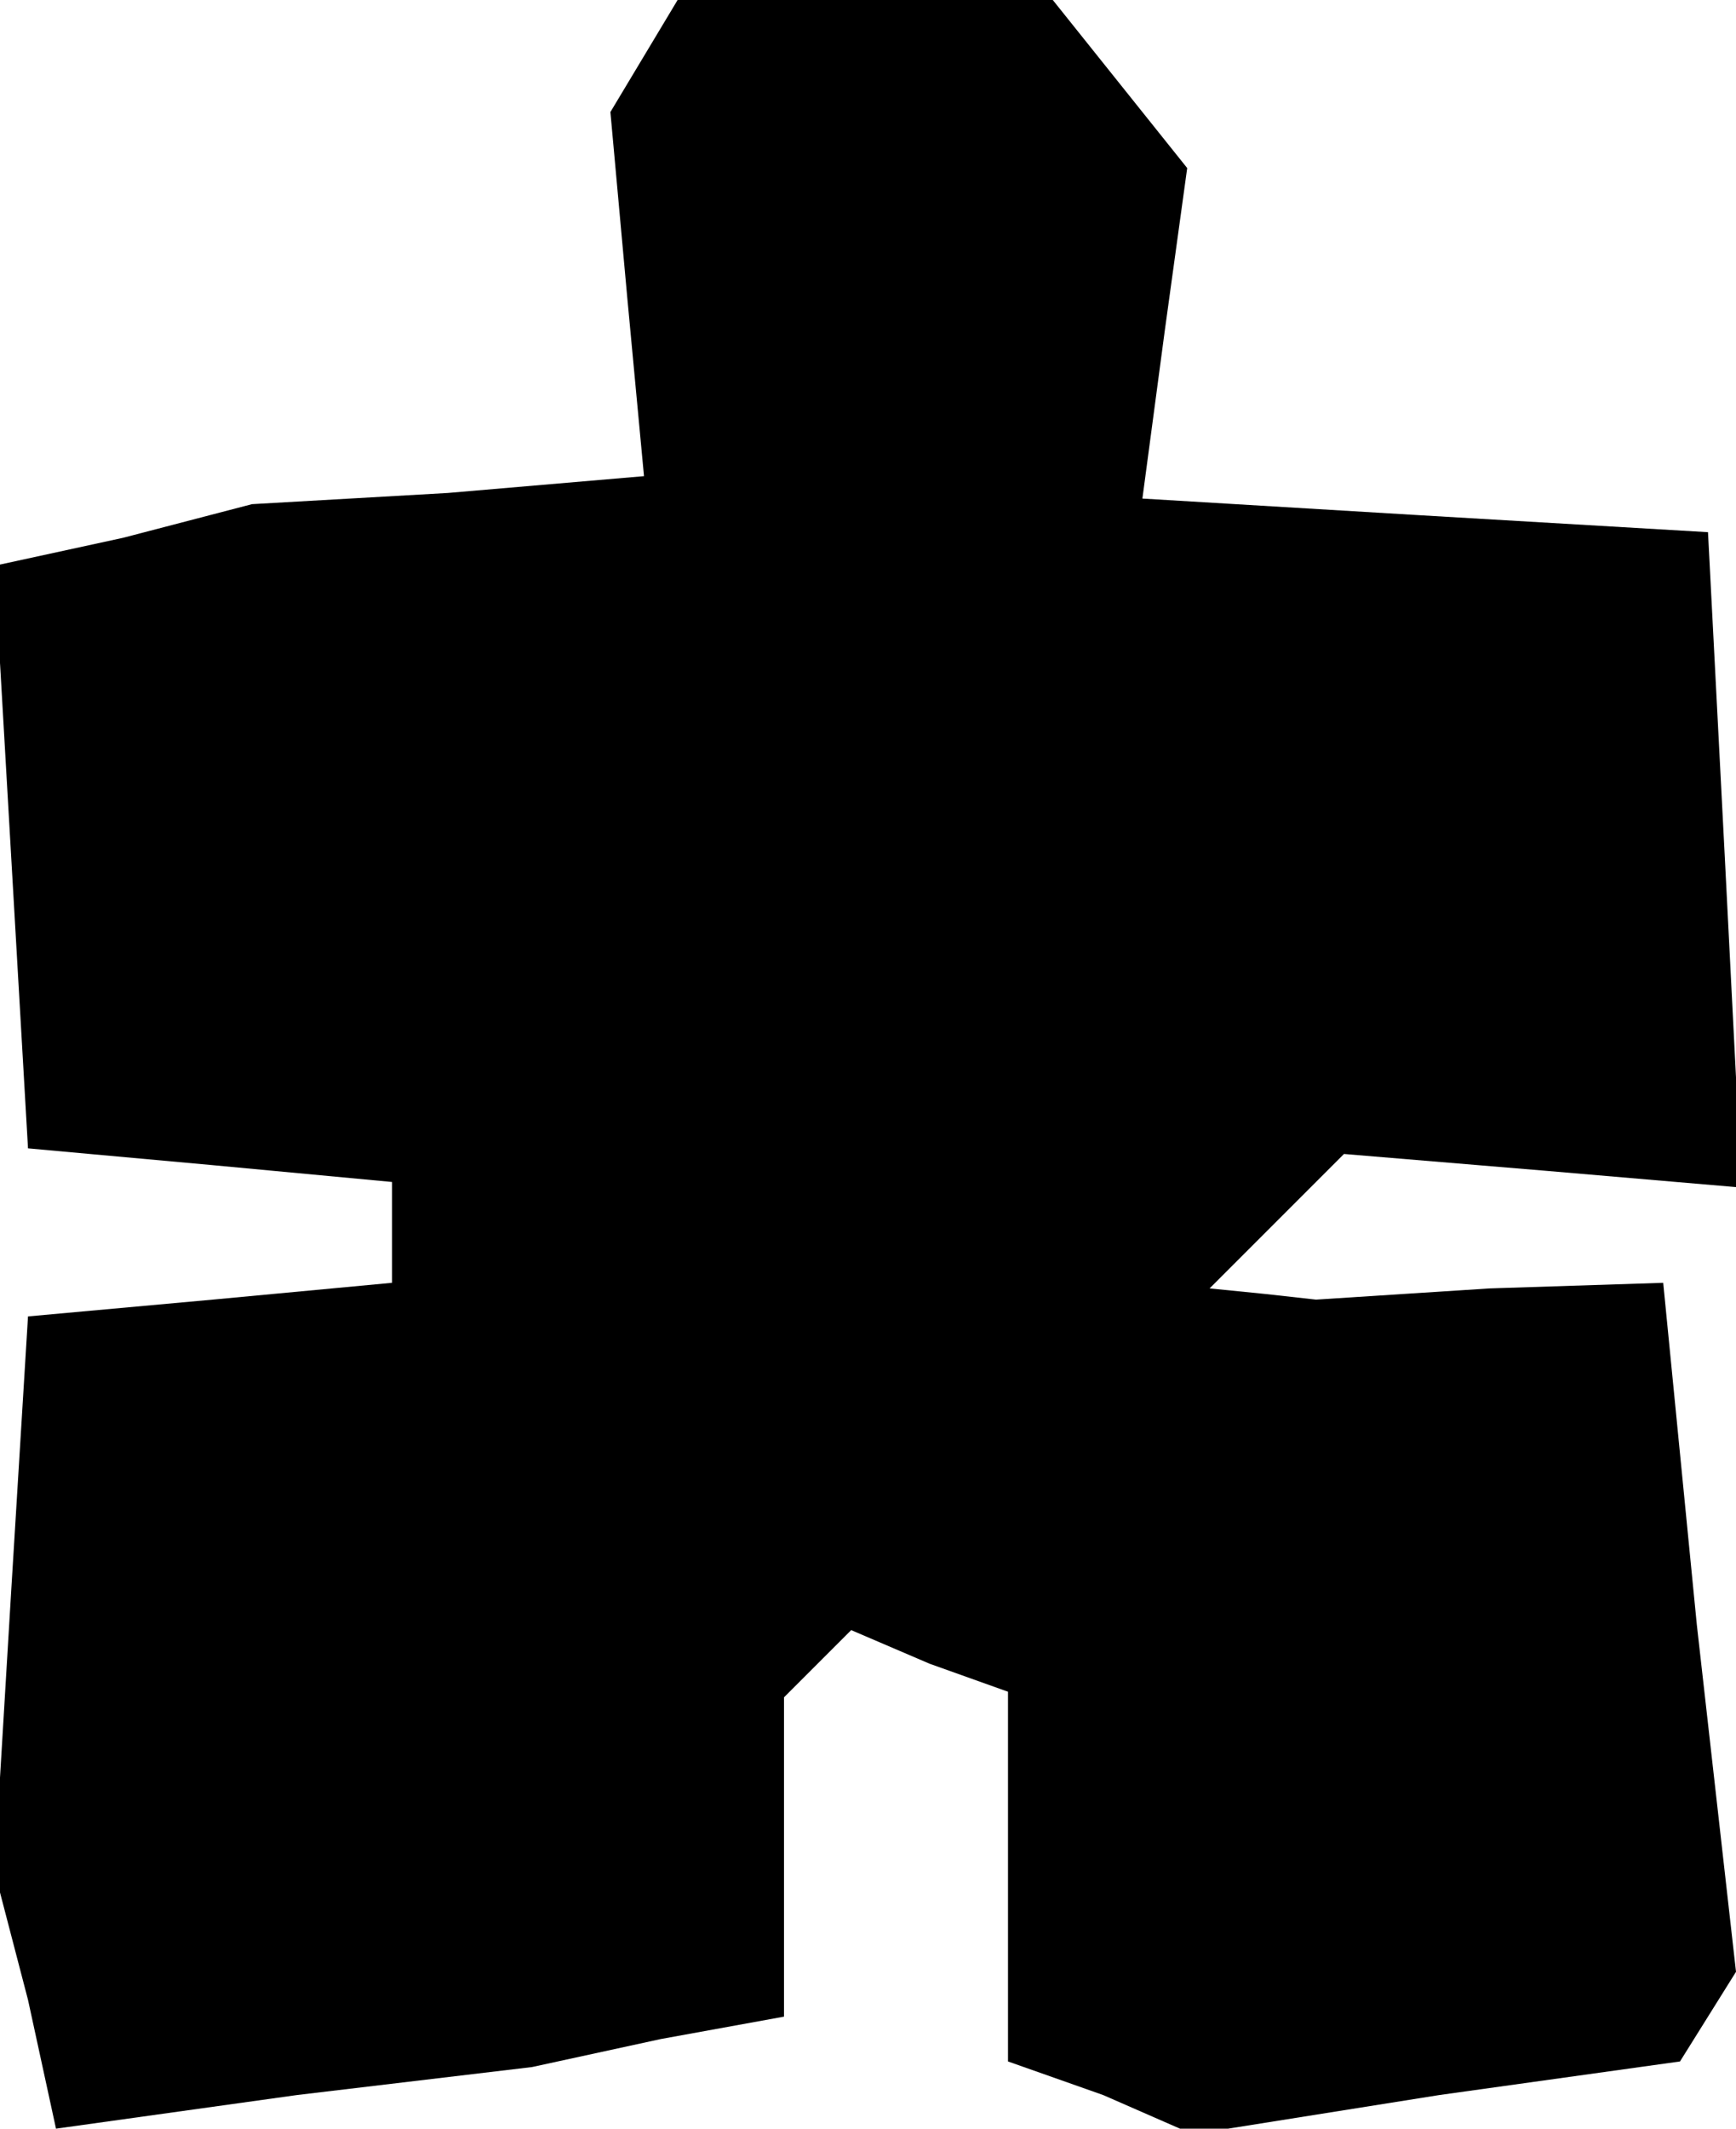<?xml version="1.0" standalone="no"?>
<!DOCTYPE svg PUBLIC "-//W3C//DTD SVG 20010904//EN"
 "http://www.w3.org/TR/2001/REC-SVG-20010904/DTD/svg10.dtd">
<svg version="1.0" xmlns="http://www.w3.org/2000/svg"
 width="31pt" height="38pt" viewBox="0 0 31 38"
 preserveAspectRatio="xMidYMid meet">
<g transform="translate(0,38) scale(0.1,-0.1)"
fill="#000000" stroke="none">
<path d="M115 370 l-6 -10 3 -33 3 -32 -35 -3 -35 -2 -23 -6 -23 -5 3 -52 3
-52 33 -3 32 -3 0 -9 0 -9 -32 -3 -33 -3 -3 -49 -3 -50 6 -23 5 -23 43 6 42 5
23 5 22 4 0 29 0 28 6 6 6 6 14 -6 14 -5 0 -33 0 -33 17 -6 16 -7 44 7 43 6 5
8 5 8 -7 62 -6 61 -31 -1 -31 -2 -9 1 -10 1 12 12 12 12 36 -3 35 -3 -3 59 -3
58 -51 3 -50 3 4 30 4 29 -12 15 -12 15 -34 0 -33 0 -6 -10z"/>
</g>
</svg>
